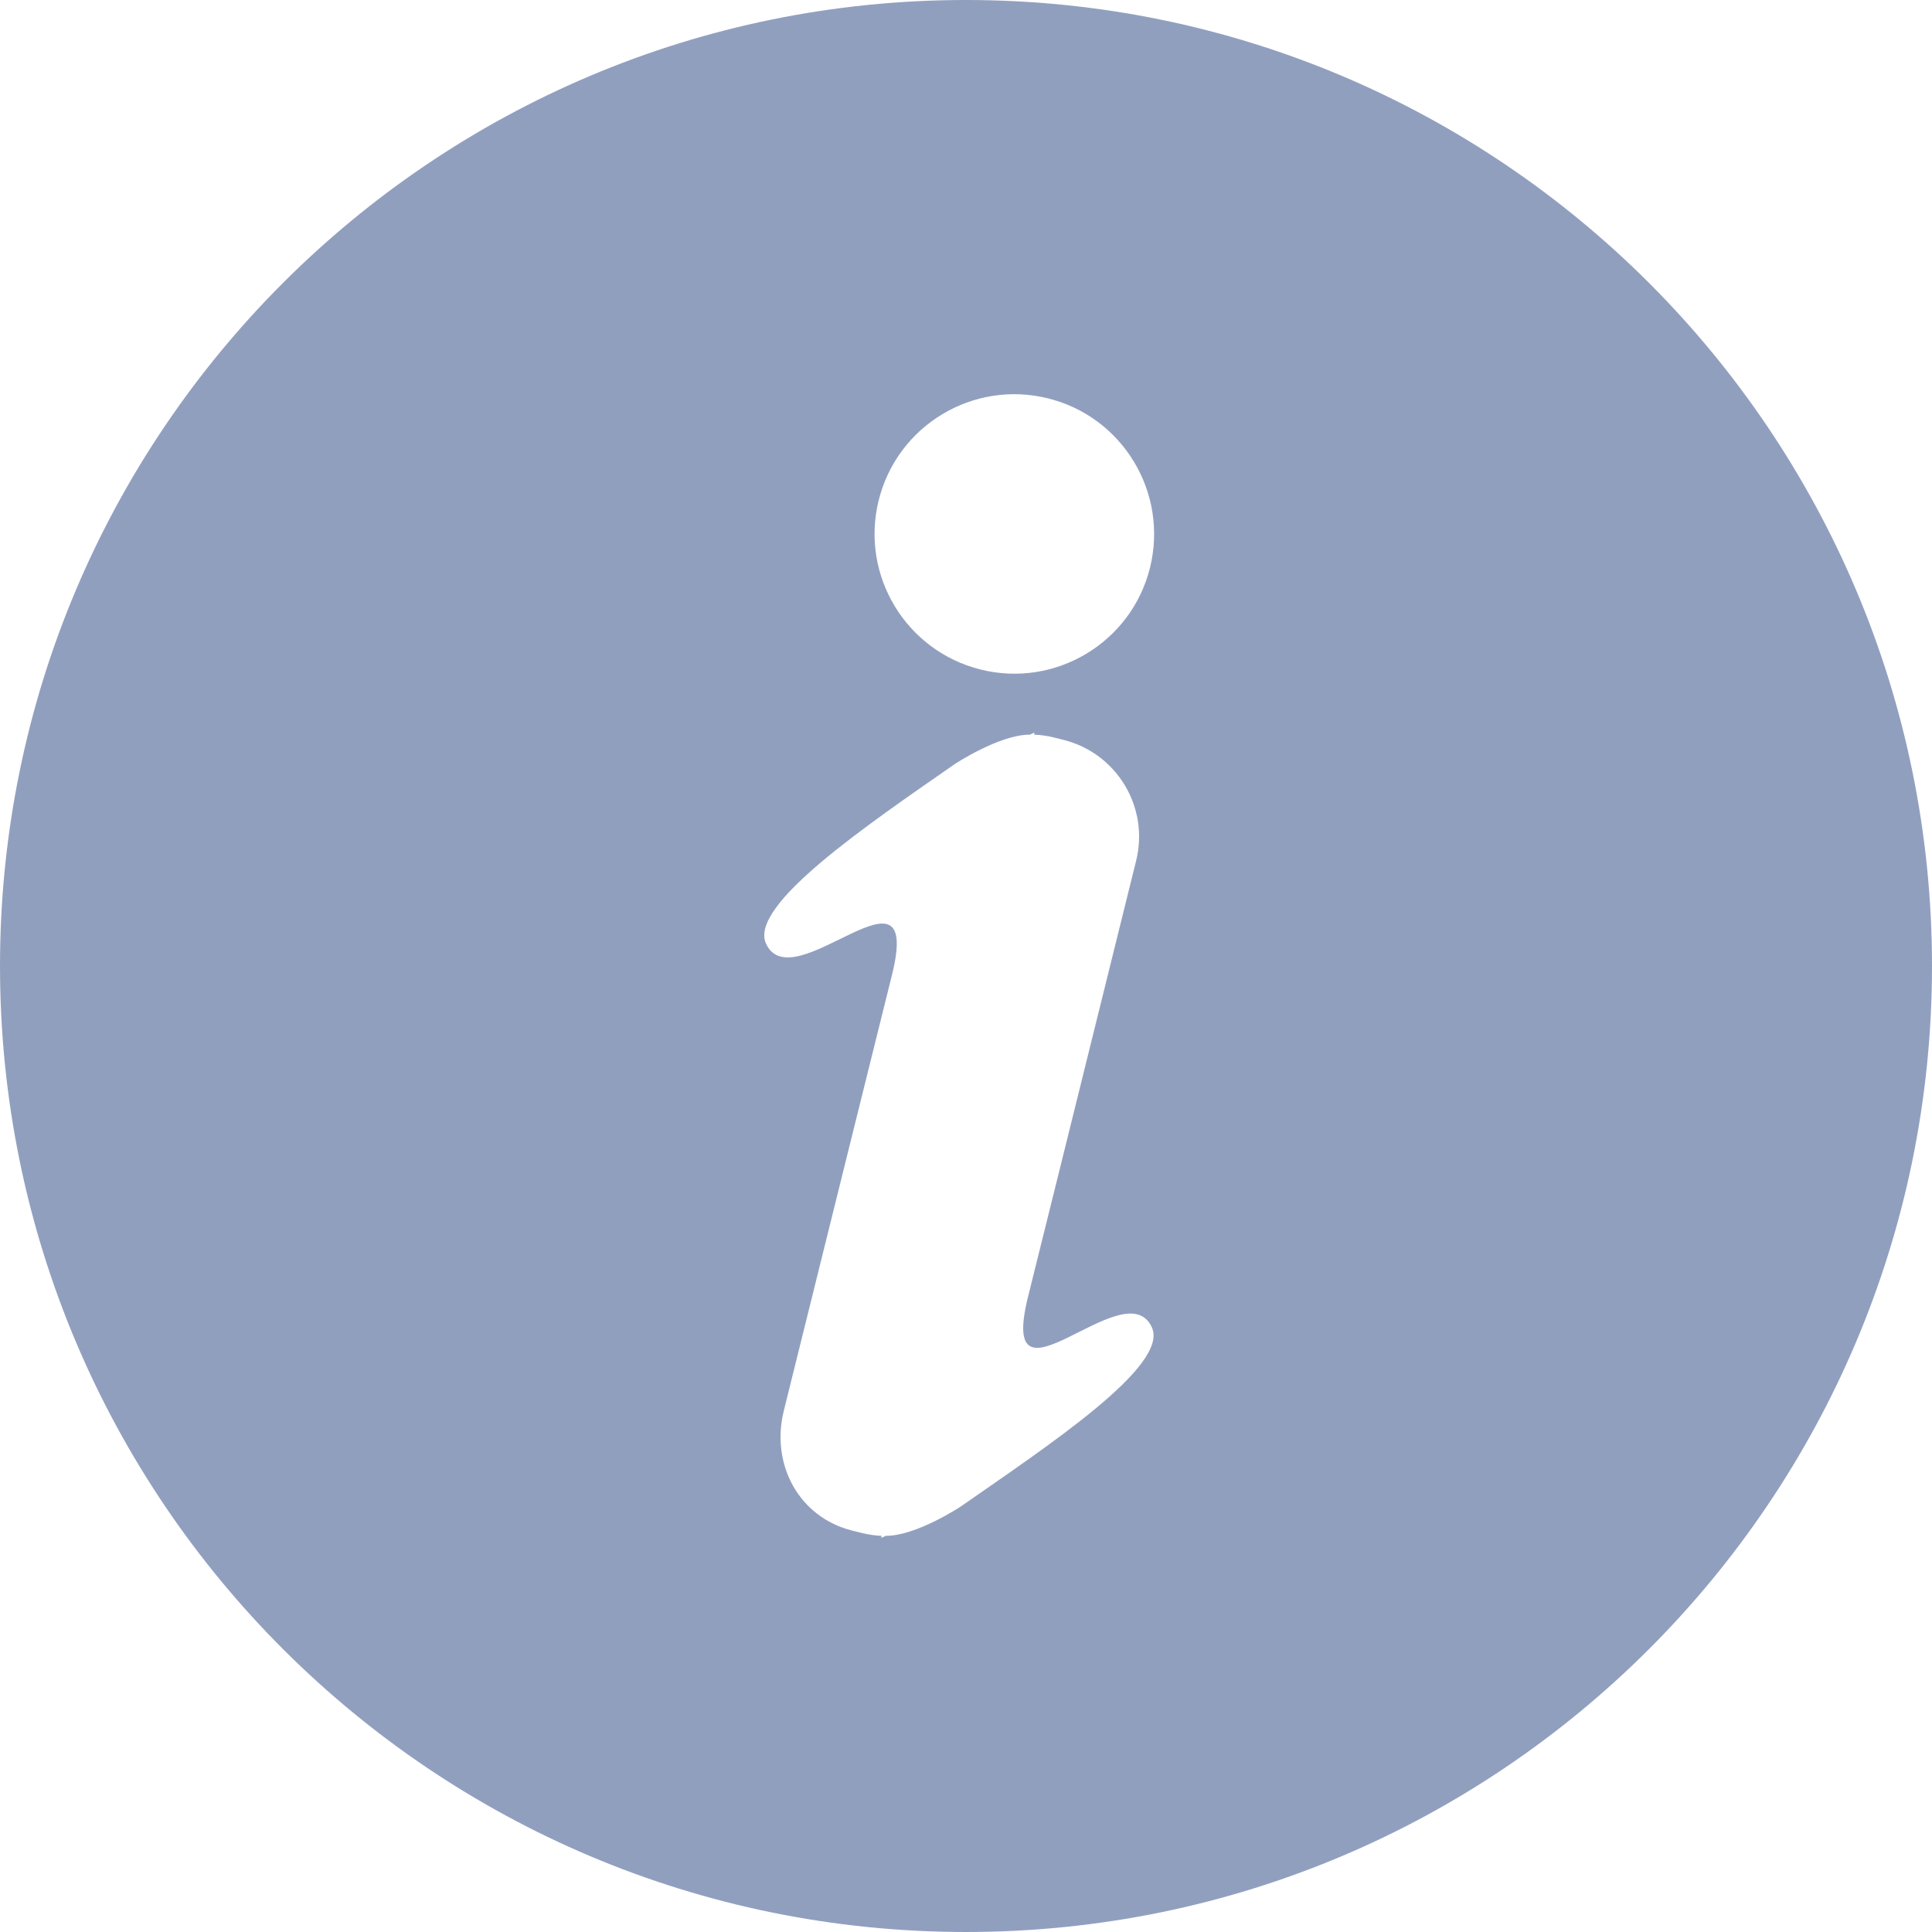 <?xml version="1.0" encoding="UTF-8"?>
<svg width="16px" height="16px" viewBox="0 0 16 16" version="1.1" xmlns="http://www.w3.org/2000/svg" xmlns:xlink="http://www.w3.org/1999/xlink">
    <!-- Generator: Sketch 48.2 (47327) - http://www.bohemiancoding.com/sketch -->
    <title>Shape</title>
    <desc>Created with Sketch.</desc>
    <defs></defs>
    <g id="01-01-02-sign-up-(filling)" stroke="none" stroke-width="1" fill="none" fill-rule="evenodd" transform="translate(-834, -353)">
        <g id="Oval-3-+-alicia-jones-421542-unsplash22-Mask" transform="translate(180, 88)" fill="#919FBF" fill-rule="nonzero">
            <g id="Stacked-Group-2" transform="translate(490, 24)">
                <g id="Group-5" transform="translate(0, 205)">
                    <g id="Group">
                        <g transform="translate(0, 24)" id="Shape">
                            <path d="M172,12 C167.582,12 164,15.582 164,20 C164,24.418 167.582,28 172,28 C176.418,28 180,24.418 180,20 C180,15.582 176.418,12 172,12 Z M171.96,24.474 C171.96,24.474 171.589,24.721 171.335,24.719 C171.313,24.73 171.299,24.736 171.299,24.736 L171.3,24.719 C171.246,24.717 171.193,24.709 171.139,24.696 L171.059,24.676 C170.616,24.566 170.381,24.127 170.491,23.684 L171.108,21.197 L171.387,20.074 C171.646,19.031 170.565,20.296 170.344,19.815 C170.197,19.498 171.184,18.831 171.905,18.329 C171.905,18.329 172.276,18.083 172.53,18.084 C172.552,18.073 172.566,18.067 172.566,18.067 L172.565,18.084 C172.618,18.086 172.672,18.094 172.726,18.107 L172.806,18.127 C173.249,18.237 173.519,18.685 173.409,19.128 L172.793,21.615 L172.514,22.738 C172.255,23.781 173.317,22.511 173.539,22.992 C173.685,23.31 172.681,23.971 171.96,24.474 Z M173.524,16.701 C173.37,17.321 172.742,17.699 172.122,17.545 C171.502,17.391 171.123,16.764 171.277,16.143 C171.431,15.523 172.059,15.145 172.679,15.299 C173.299,15.453 173.677,16.08 173.524,16.701 Z"></path>
                        </g>
                    </g>
                </g>
            </g>
        </g>
    </g>
</svg>